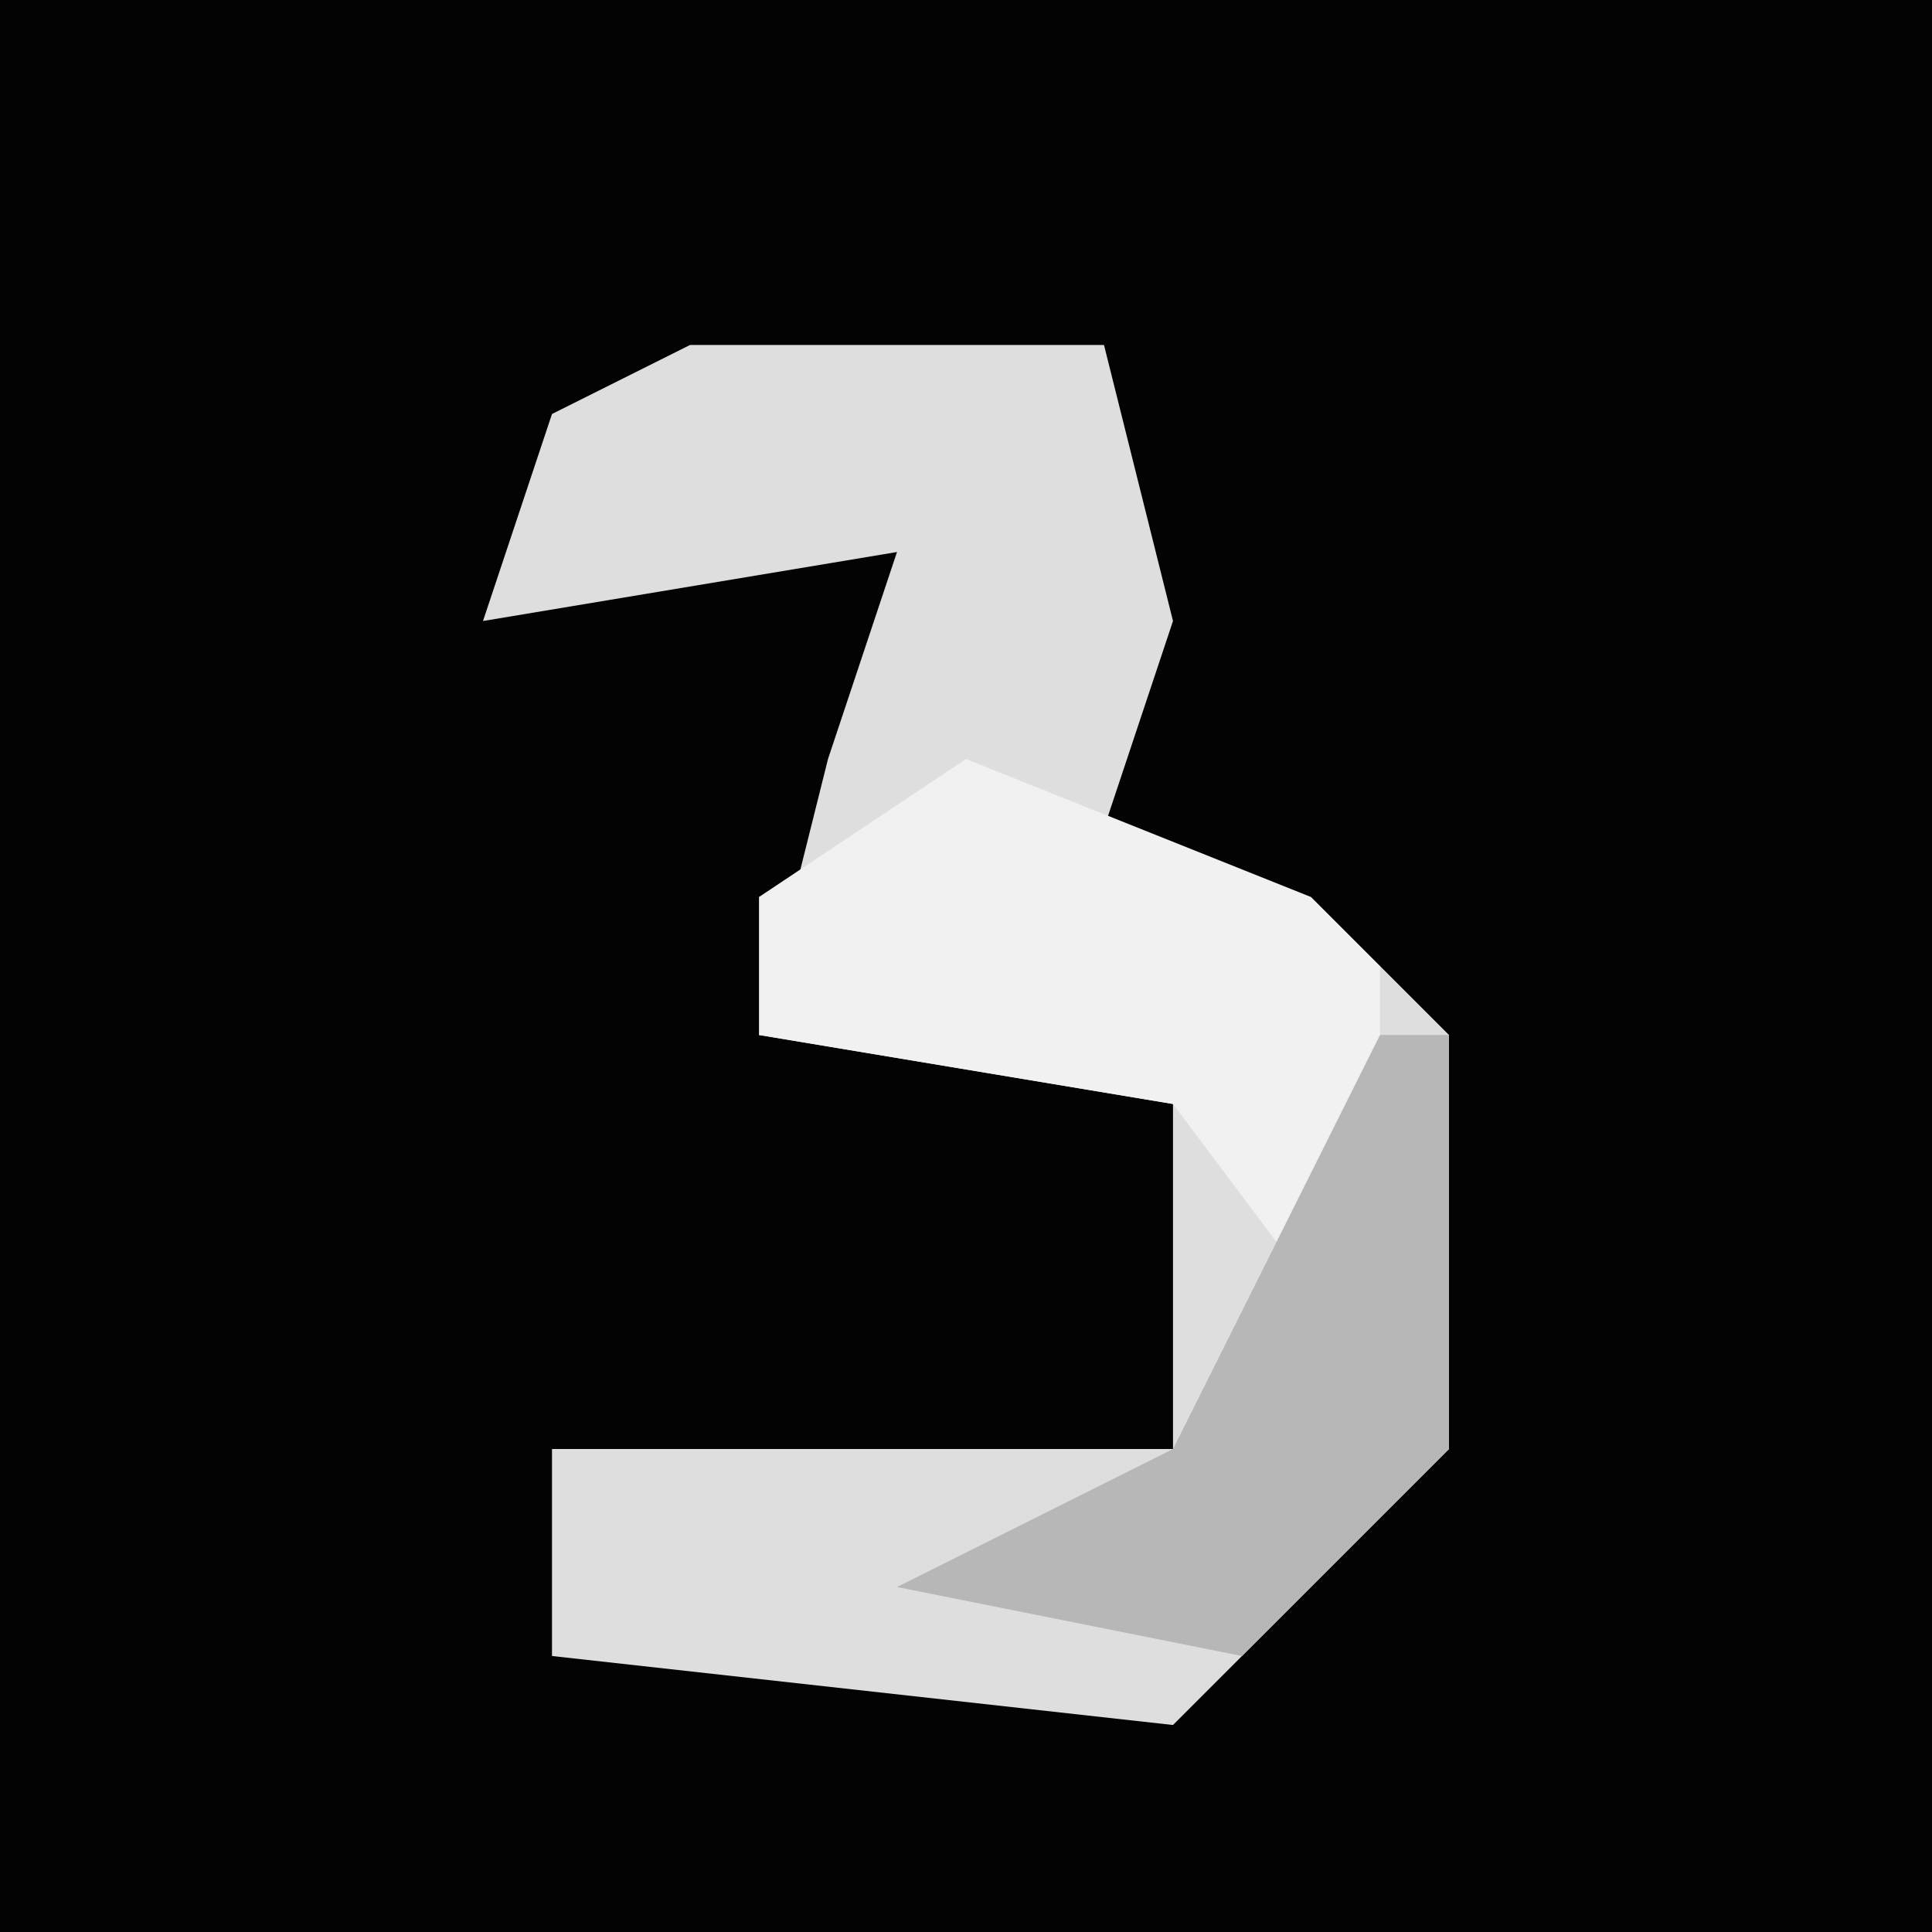 <?xml version="1.0" encoding="UTF-8"?>
<svg version="1.1" xmlns="http://www.w3.org/2000/svg" width="28" height="28">
<path d="M0,0 L28,0 L28,28 L0,28 Z " fill="#030303" transform="translate(0,0)"/>
<path d="M0,0 L6,0 L7,4 L6,7 L10,9 L11,10 L11,16 L7,20 L-2,19 L-2,16 L7,16 L7,11 L1,10 L2,6 L3,3 L-3,4 L-2,1 Z " fill="#DEDEDE" transform="translate(10,5)"/>
<path d="M0,0 L5,2 L6,3 L6,9 L3,5 L-3,4 L-3,2 Z " fill="#F1F1F1" transform="translate(14,11)"/>
<path d="M0,0 L1,0 L1,6 L-2,9 L-7,8 L-3,6 L-1,2 Z " fill="#B7B7B7" transform="translate(20,15)"/>
</svg>
